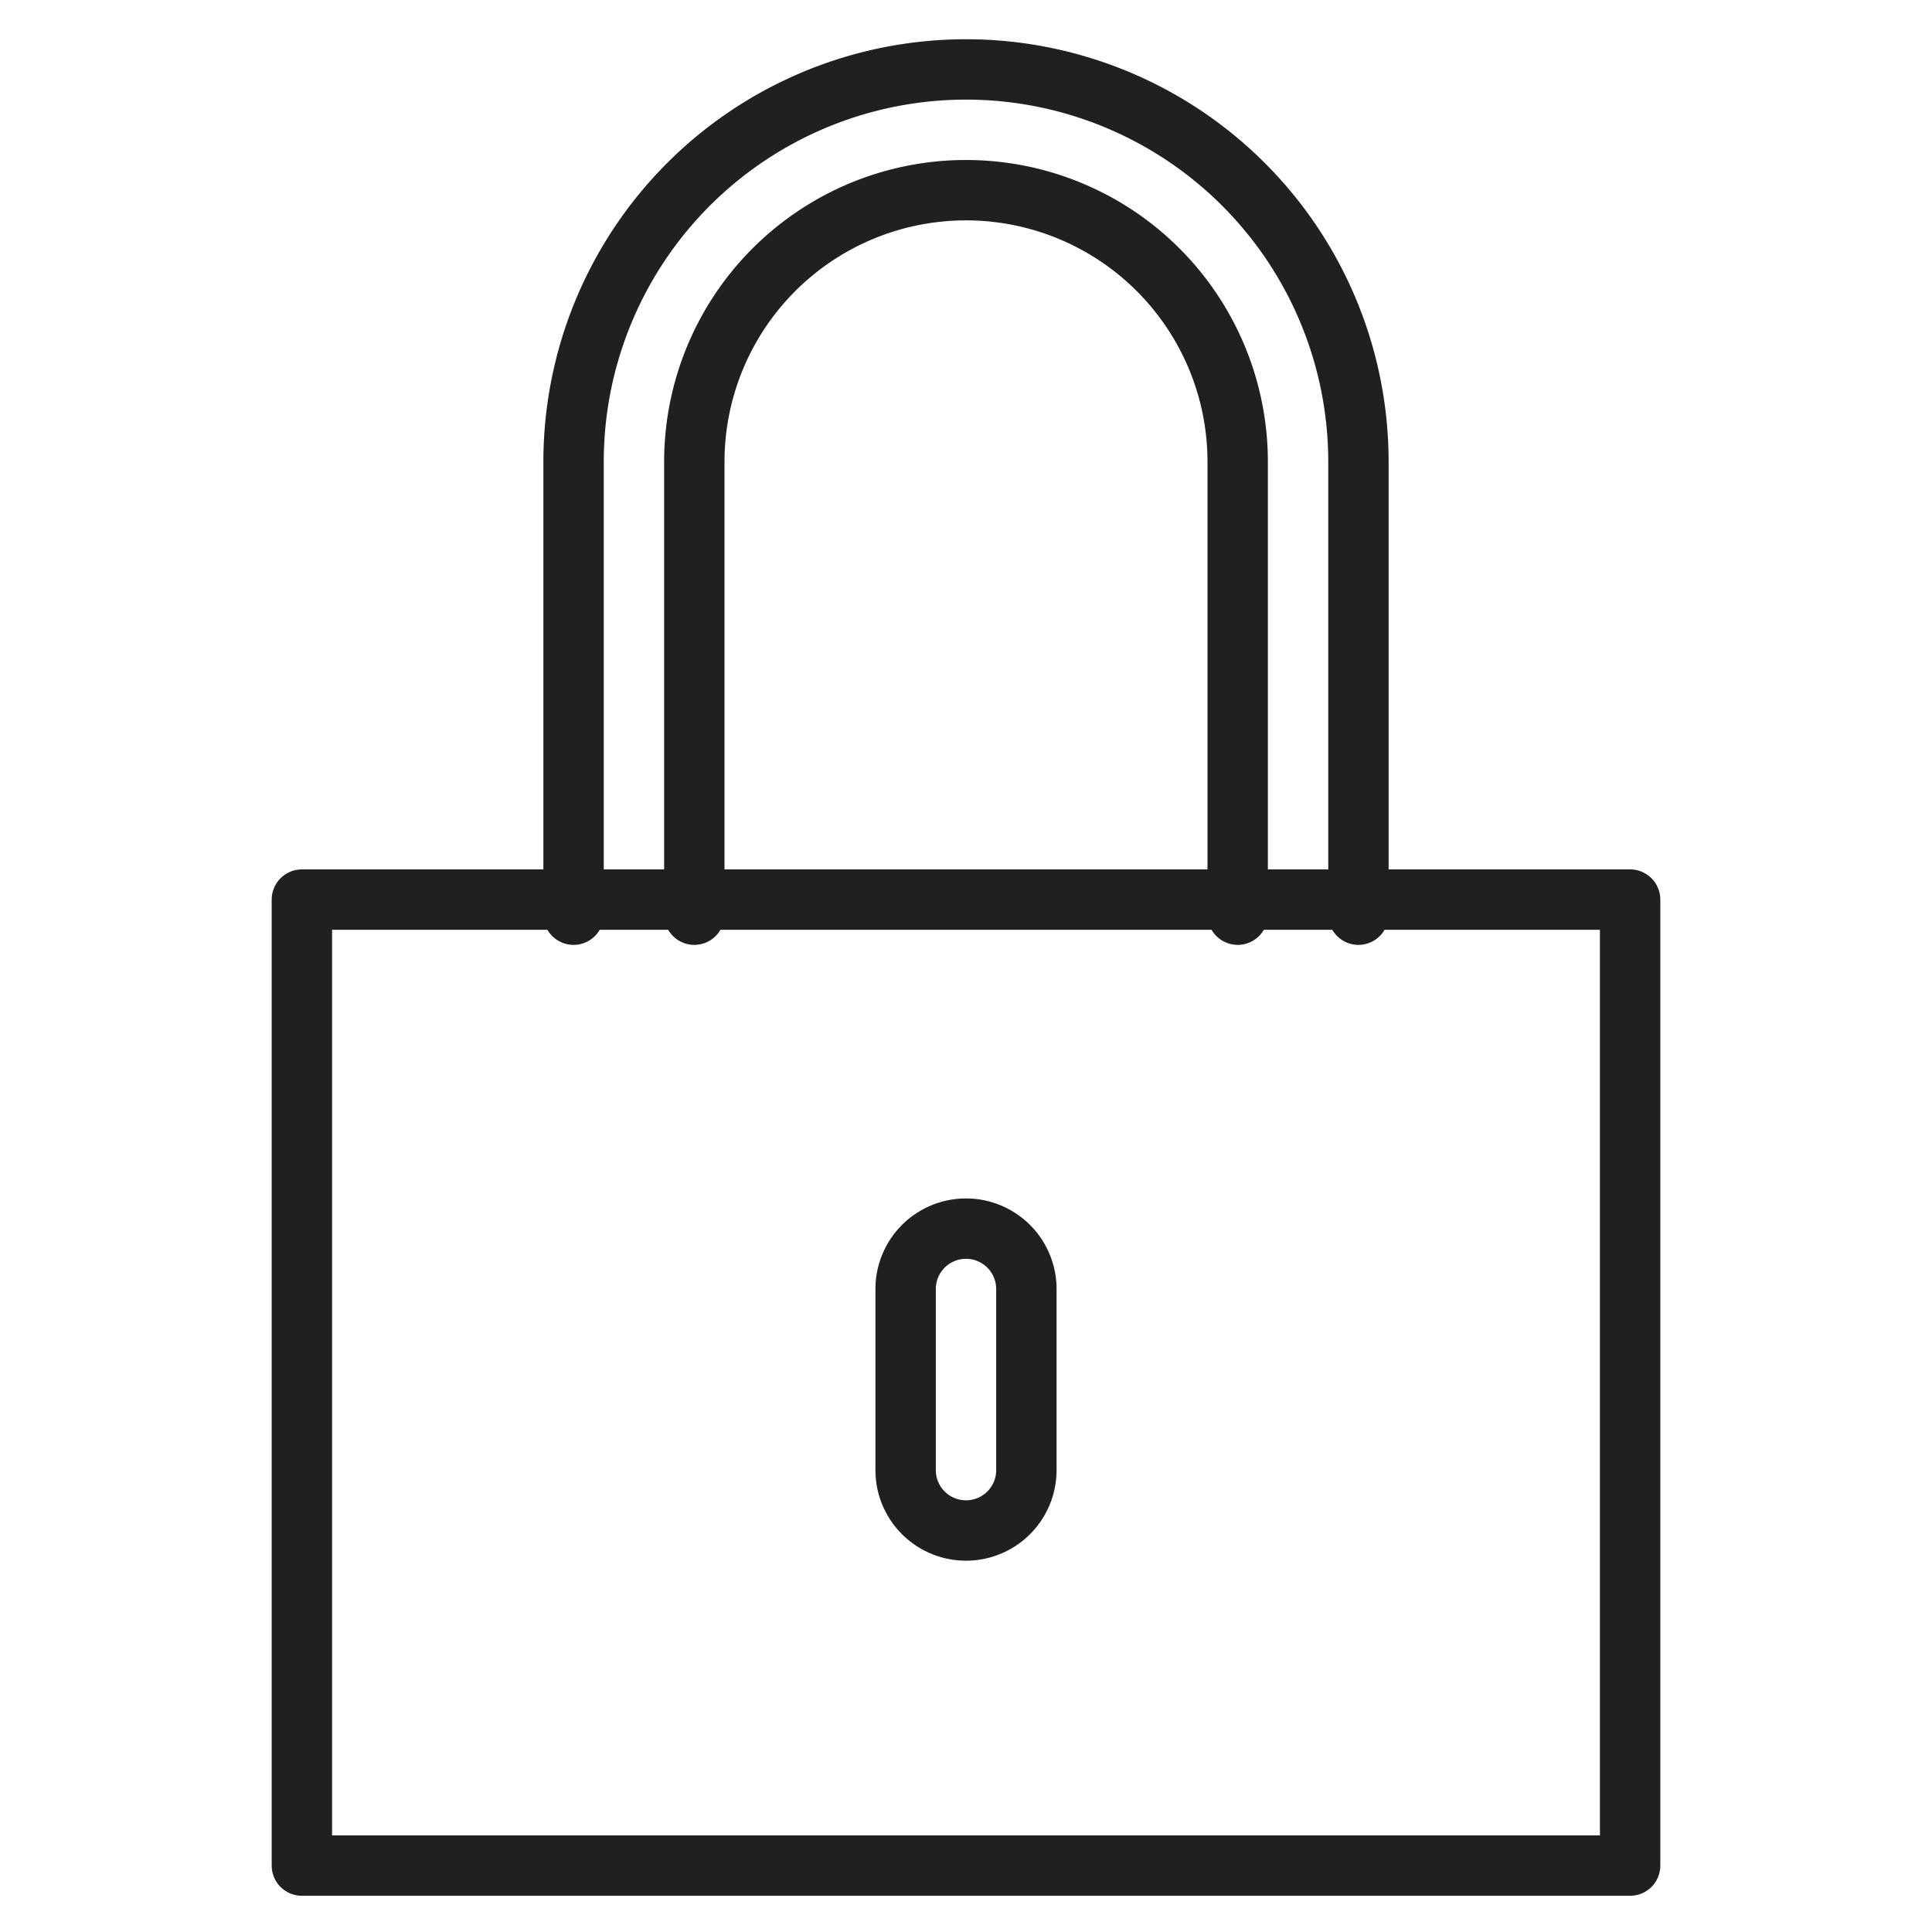 <svg viewBox="0 0 64 64" xmlns="http://www.w3.org/2000/svg" aria-labelledby="title" aria-describedby="desc"><path stroke-width="2" stroke-miterlimit="10" stroke="#202020" fill="none" d="M19 30.3v-15a13 13 0 0 1 13-13 13 13 0 0 1 13 13v15" data-name="layer2" stroke-linejoin="round" stroke-linecap="round"/><path stroke-width="2" stroke-miterlimit="10" stroke="#202020" fill="none" d="M23 30.3v-15a9 9 0 0 1 18 0v15" data-name="layer2" stroke-linejoin="round" stroke-linecap="round"/><path d="M10 29.8h44v32H10z" stroke-width="2" stroke-miterlimit="10" stroke="#202020" fill="none" data-name="layer1" stroke-linejoin="round" stroke-linecap="round"/><path stroke-width="2" stroke-miterlimit="10" stroke="#202020" fill="none" d="M34 48.7a2 2 0 0 1-2 2 2 2 0 0 1-2-2v-6a2 2 0 0 1 2-2 2 2 0 0 1 2 2z" data-name="layer1" stroke-linejoin="round" stroke-linecap="round"/></svg>
